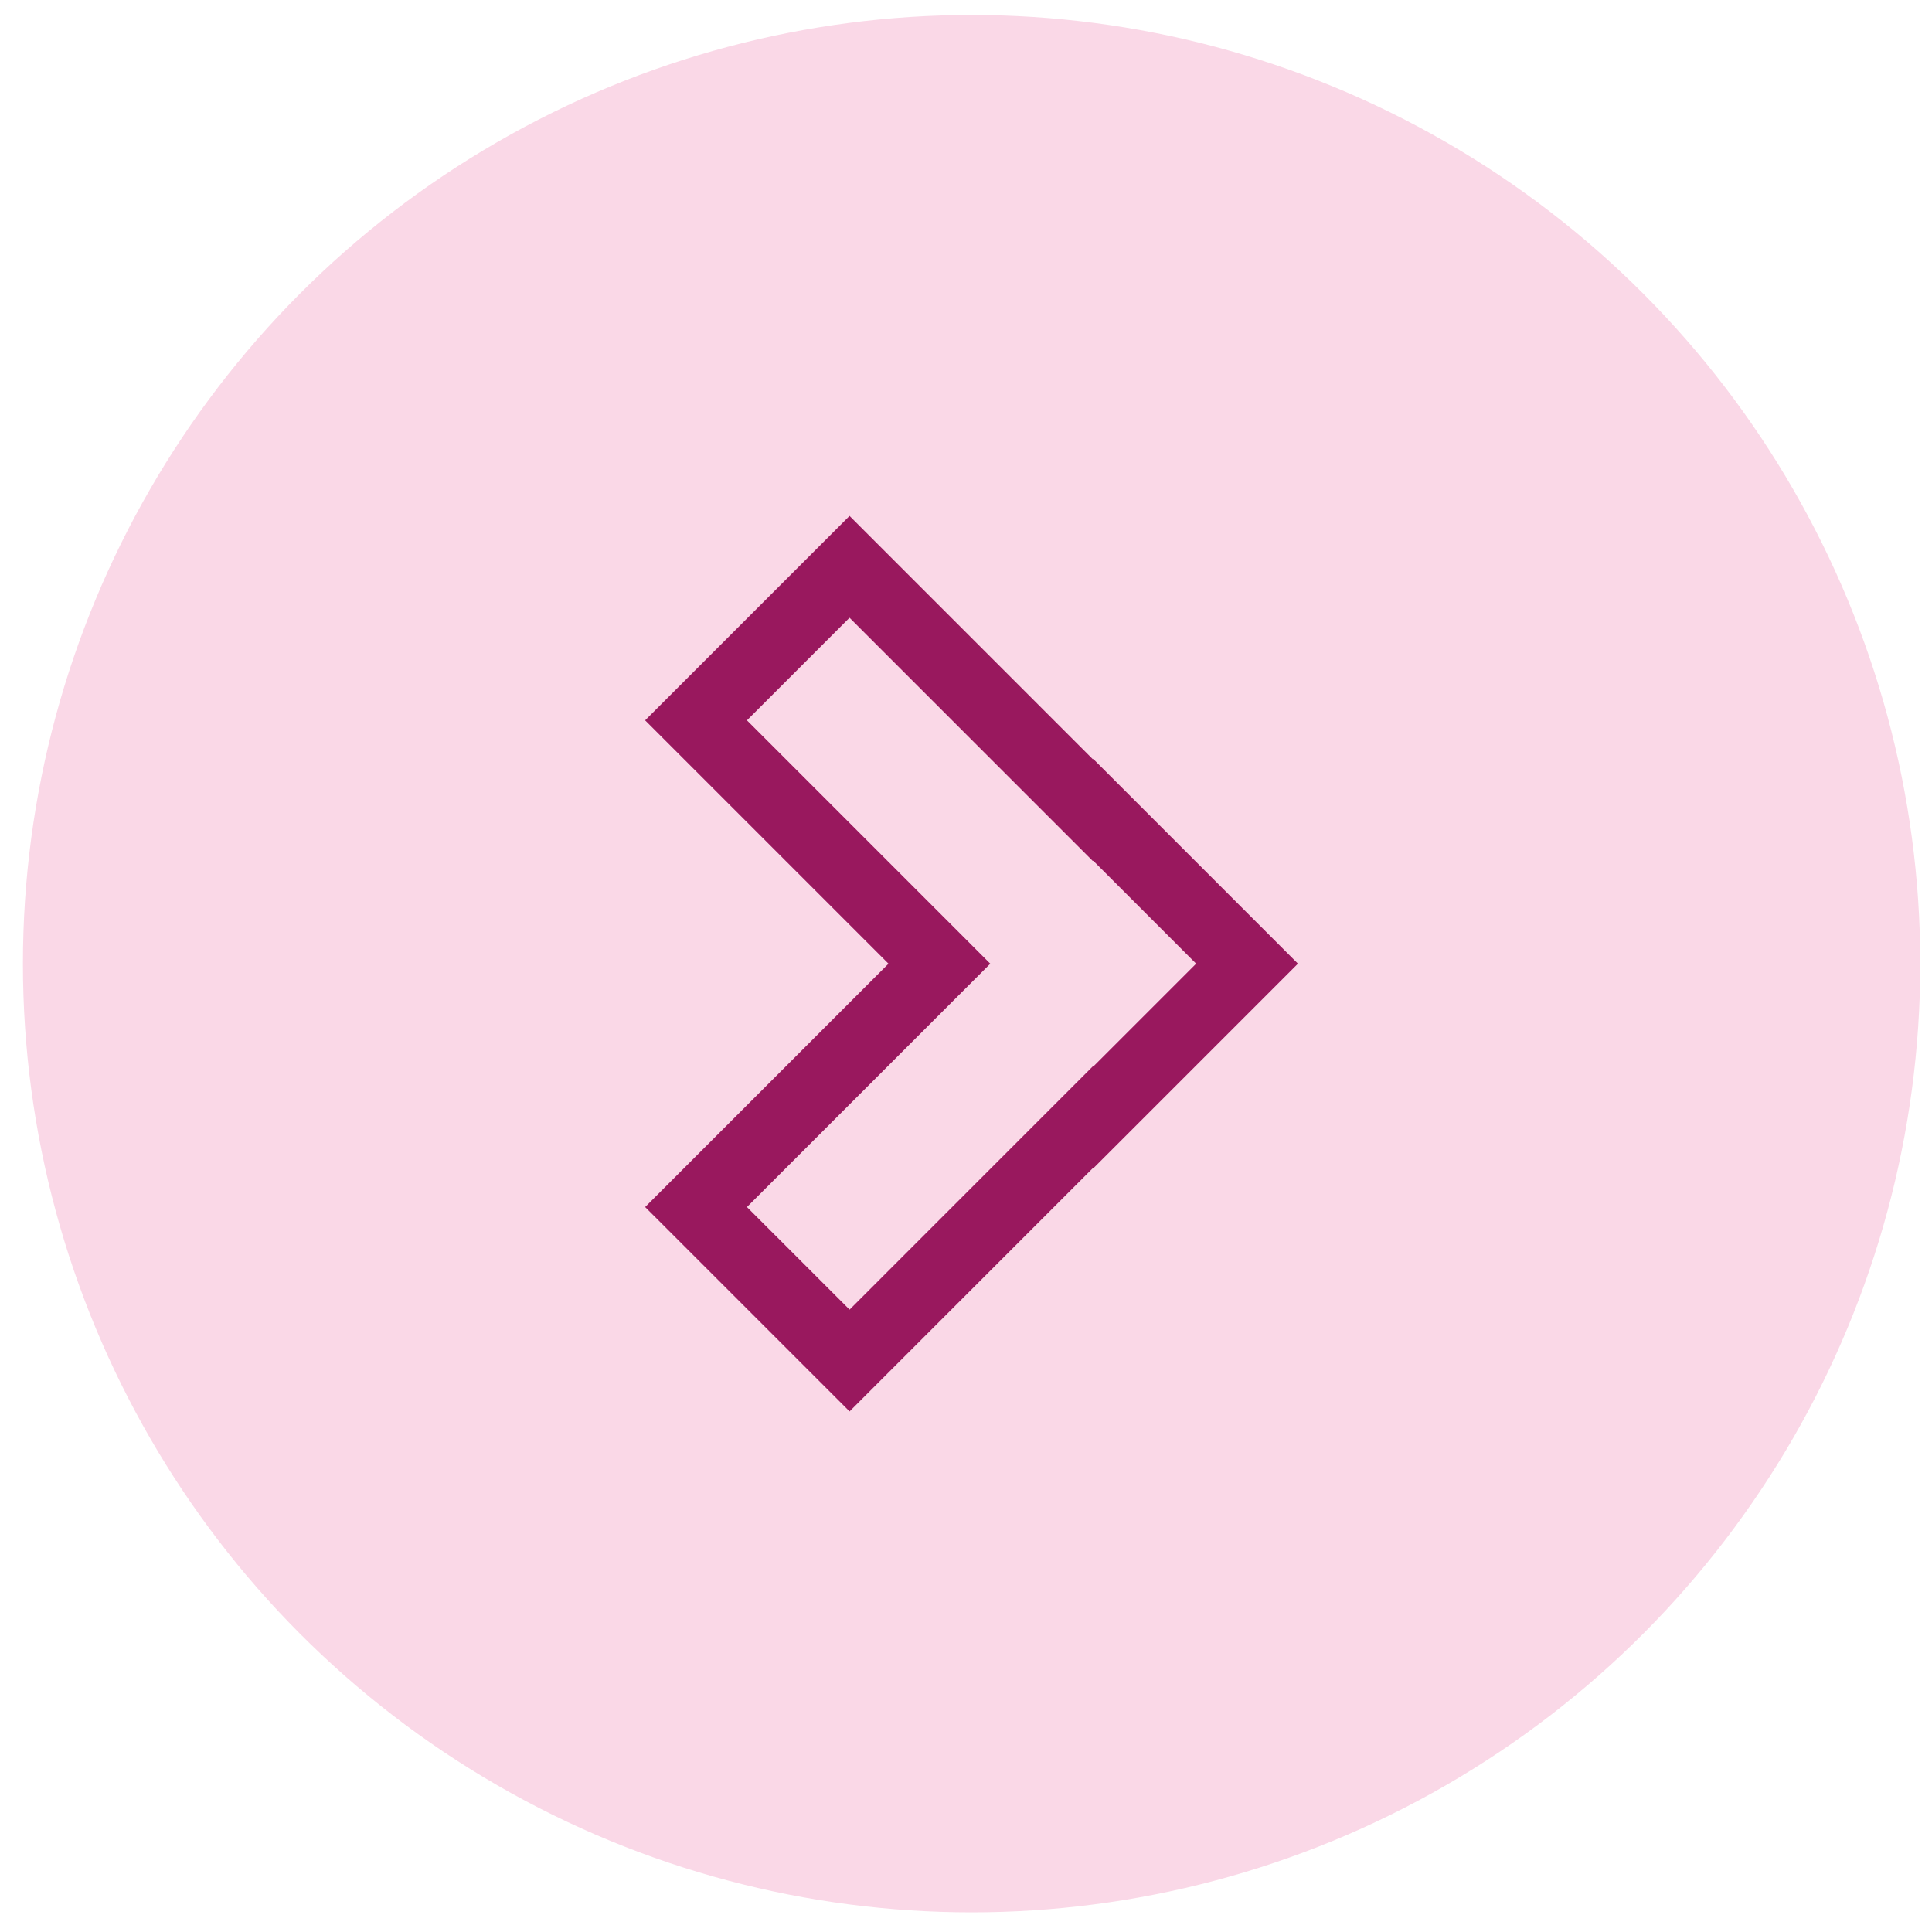 <svg width="58" height="58" viewBox="0 0 58 58" fill="none" xmlns="http://www.w3.org/2000/svg">
<circle cx="29.168" cy="28.93" r="28.48" fill="#FAD8E7"/>
<path fill-rule="evenodd" clip-rule="evenodd" d="M25.504 15.488L19.367 21.625L26.673 28.931L19.368 36.236L25.505 42.372L32.809 35.067L32.819 35.076L38.955 28.94L38.946 28.931L38.956 28.921L32.82 22.784L32.809 22.794L25.504 15.488ZM32.82 25.84L32.809 25.85L25.504 18.545L22.424 21.625L29.729 28.931L22.424 36.236L25.505 39.316L32.809 32.011L32.819 32.02L35.899 28.94L35.89 28.931L35.9 28.921L32.82 25.84Z" fill="#99185E"/>
</svg>
